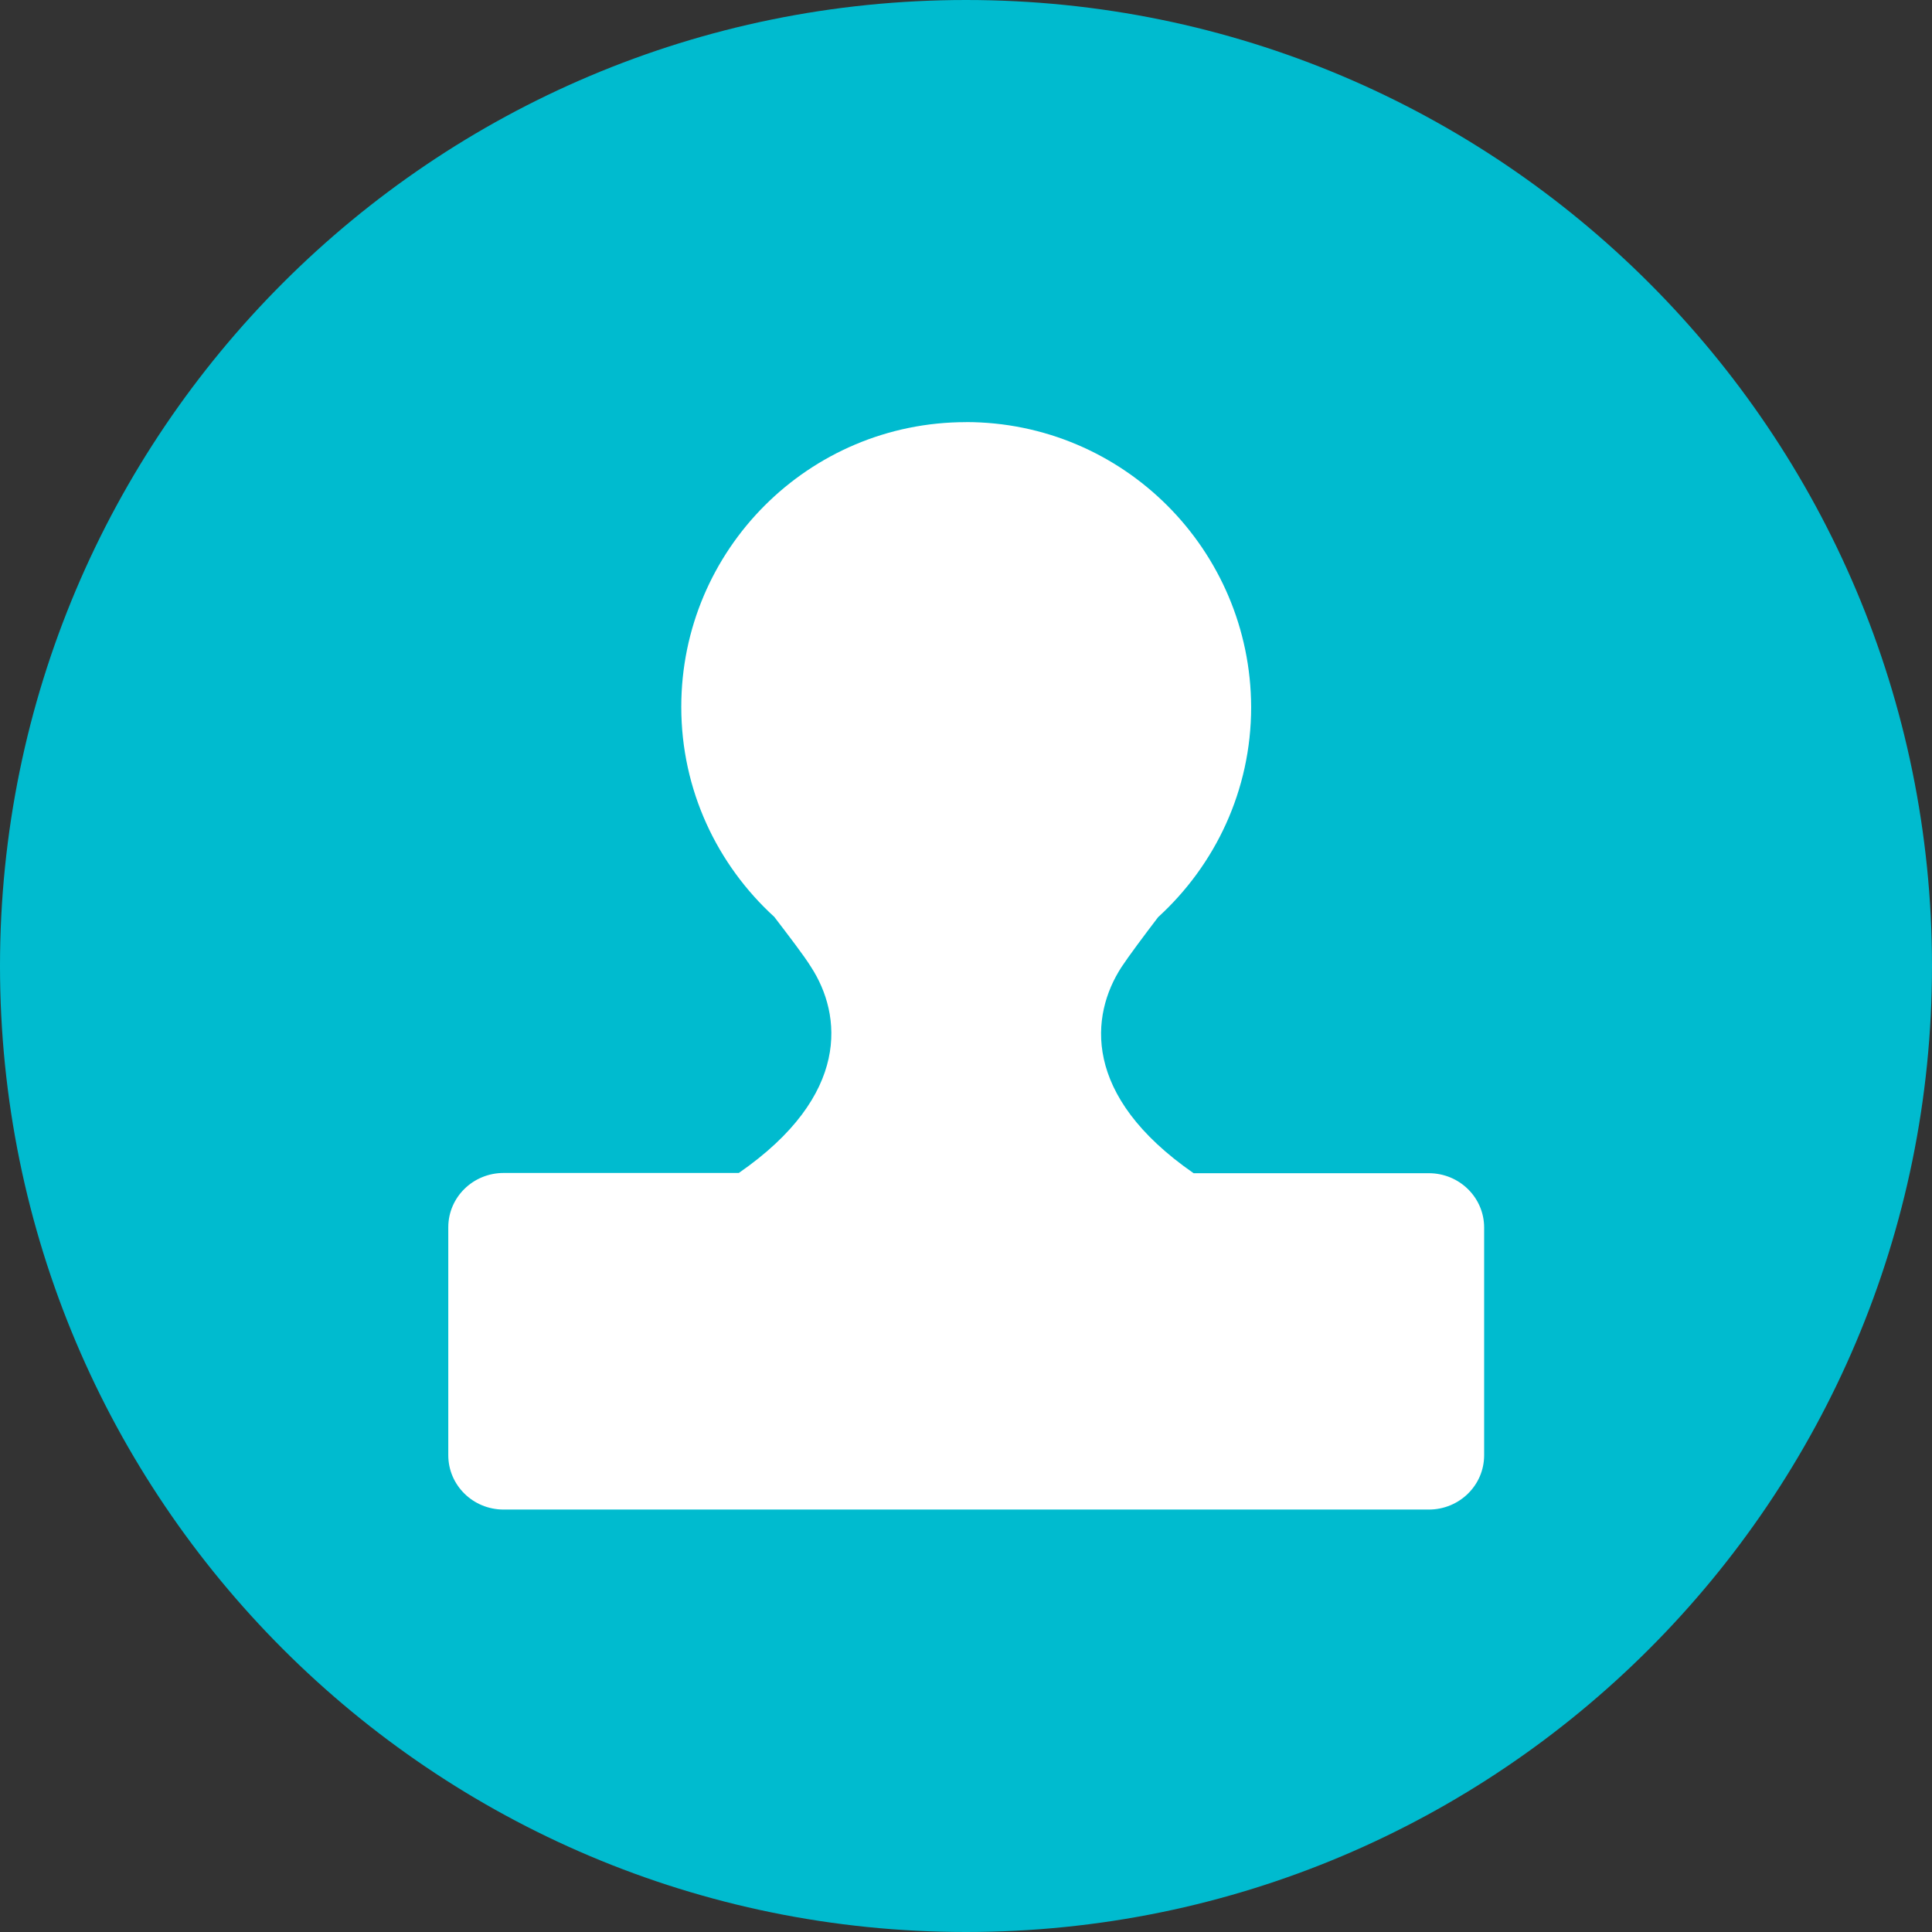 <!-- Generated by IcoMoon.io -->
<svg version="1.1" xmlns="http://www.w3.org/2000/svg" width="32" height="32" viewBox="0 0 32 32">
<rect x="0" y="0" width="32" height="32" fill="#333333" stroke="none"/>
<title>sp_compact2</title>
<path fill="#00bbcf" d="M32 16c0 8.837-7.163 16-16 16s-16-7.163-16-16 7.163-16 16-16 16 7.163 16 16z"></path>
<path fill="#fff" d="M16 6.992c-2.604 0-4.716 2.112-4.716 4.716 0 1.379 0.596 2.616 1.541 3.479 0.229 0.3 0.492 0.641 0.608 0.829 0.512 0.788 0.663 2.125-1.196 3.412h-3.896c-0.504 0-0.916 0.4-0.916 0.9v3.775c0 0.496 0.408 0.9 0.916 0.9h15.325c0.504 0 0.916-0.4 0.916-0.9v-3.771c0-0.496-0.408-0.9-0.916-0.9h-3.896c-1.859-1.288-1.708-2.621-1.196-3.412 0.121-0.184 0.379-0.529 0.608-0.829 0.945-0.863 1.541-2.1 1.541-3.479-0.008-2.608-2.121-4.721-4.725-4.721v0 0 0z"></path>
</svg>

